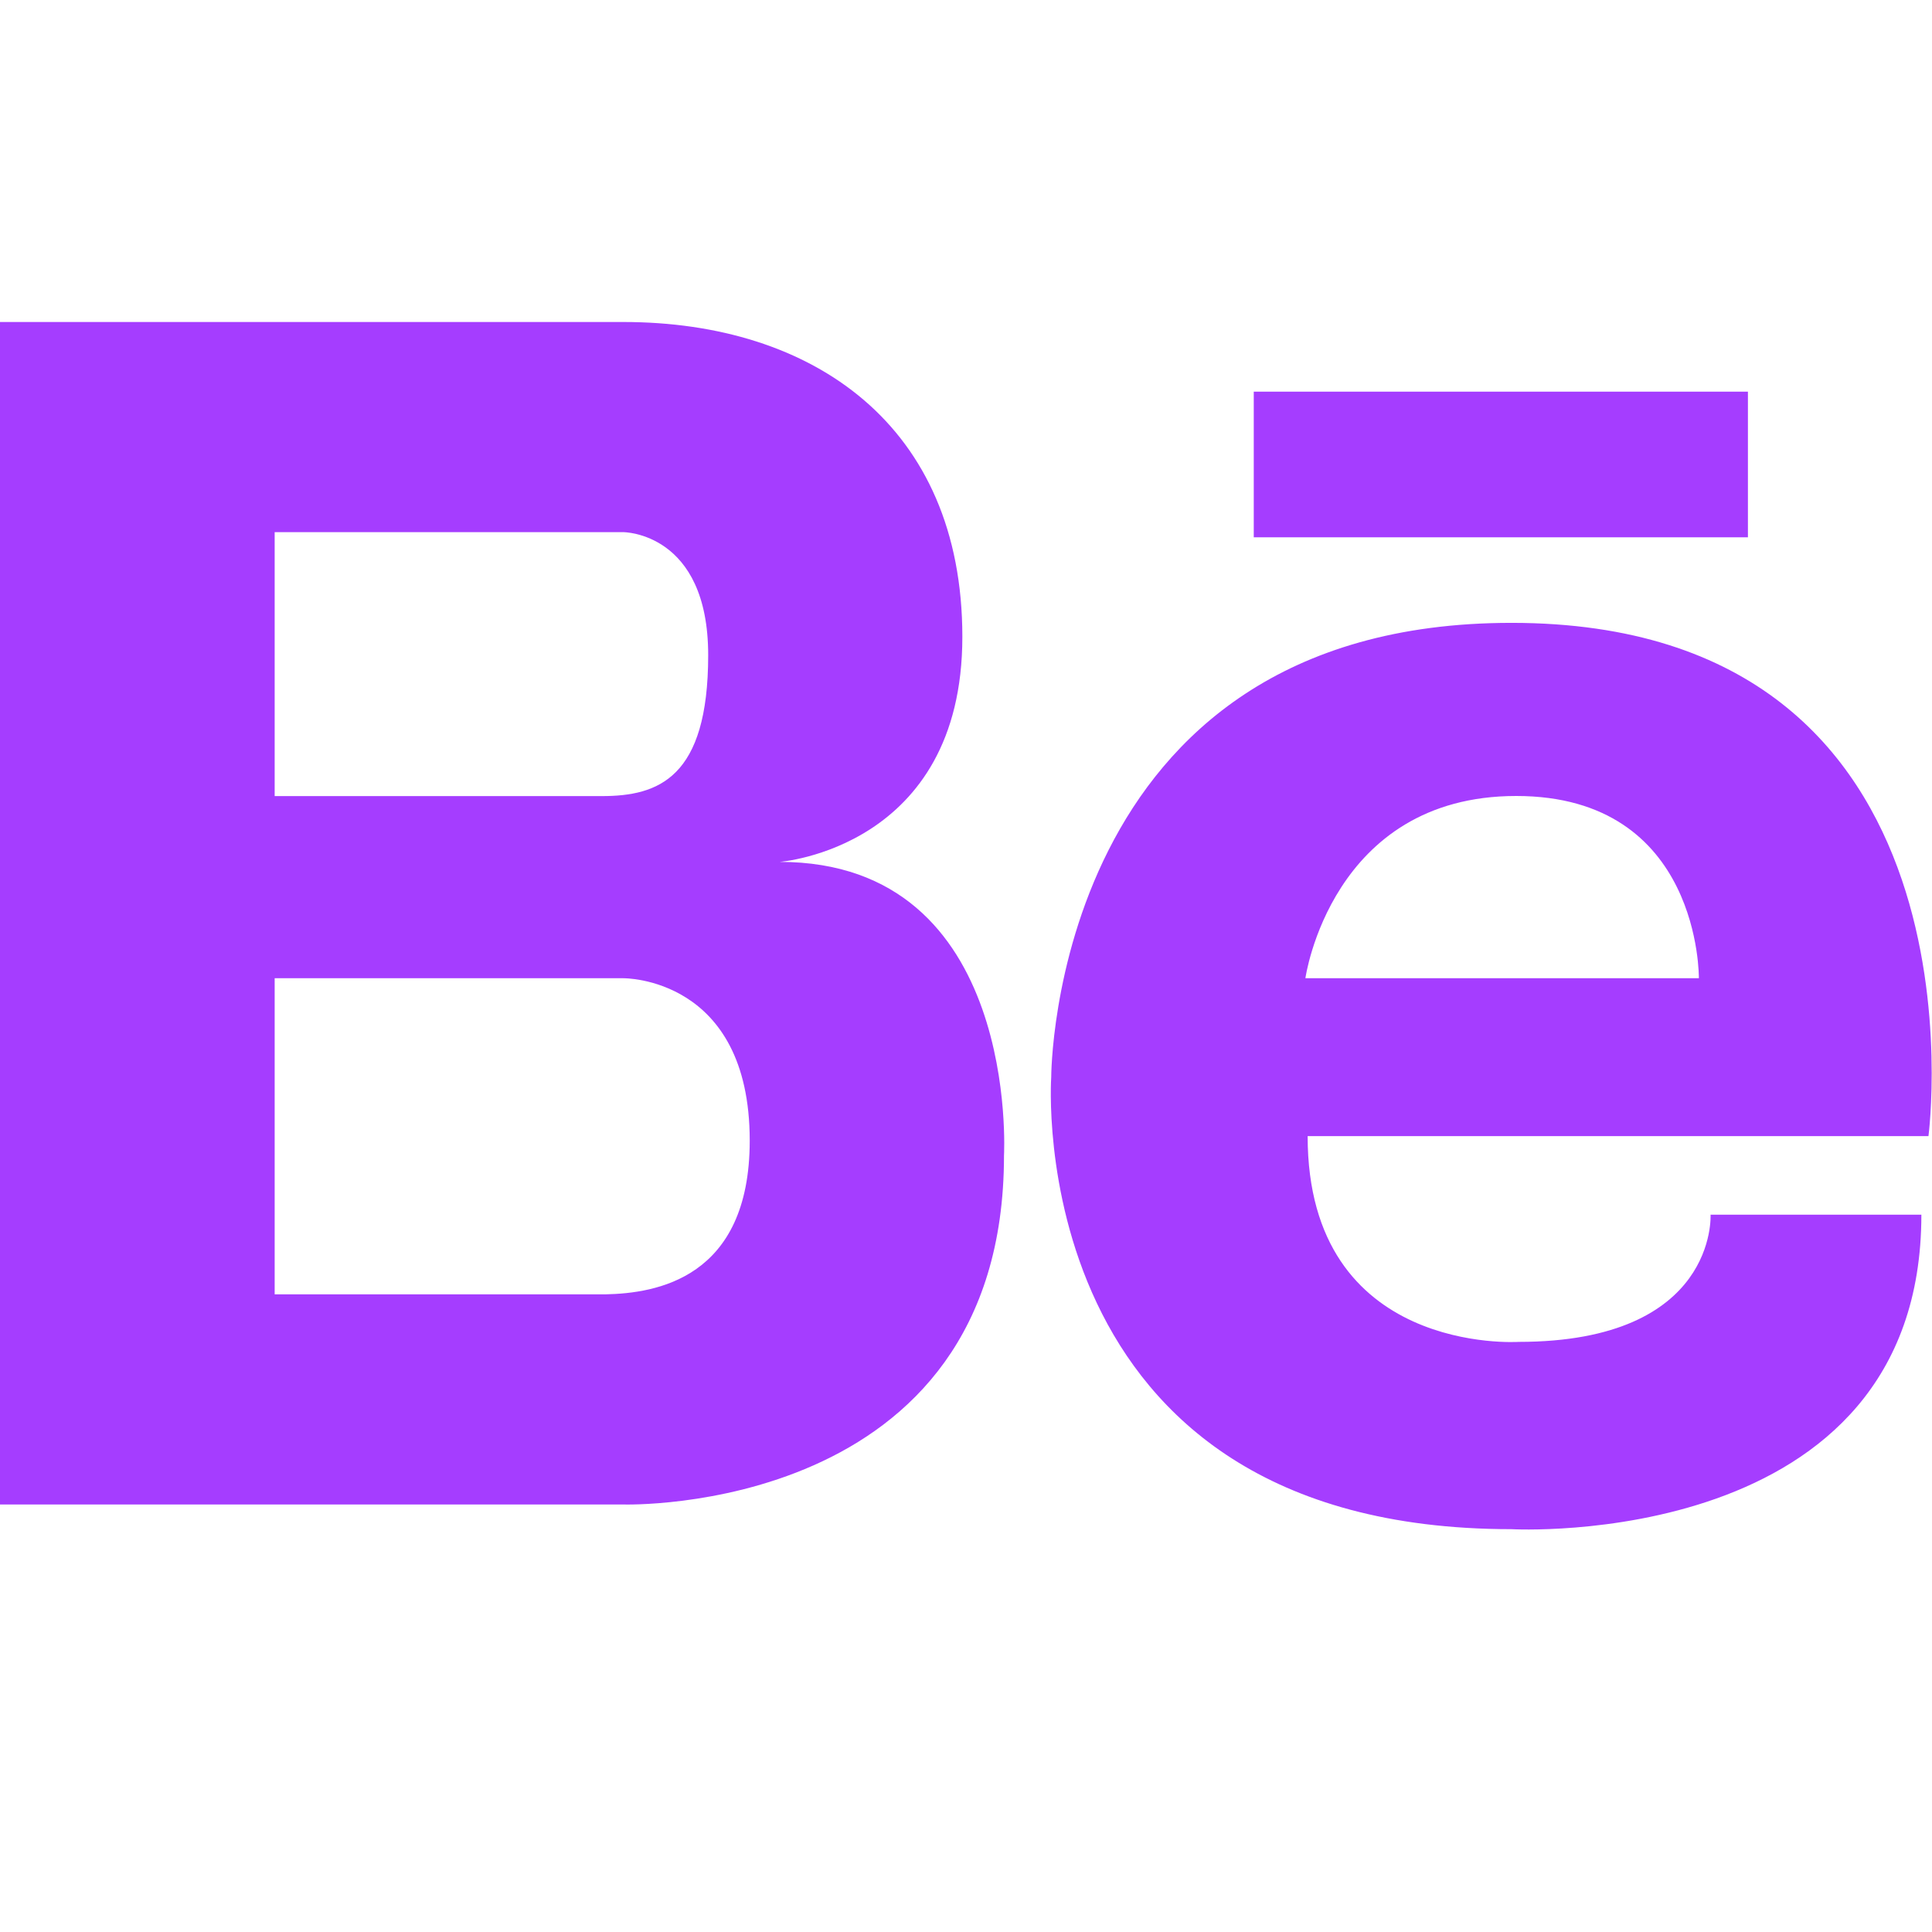 <svg class="hover:text-purple-500" width="18" height="18" viewBox="0 0 18 12" fill="none" xmlns="http://www.w3.org/2000/svg">
<path d="M7.263 5.03C7.263 5.03 8.966 4.905 8.966 2.933C8.966 0.962 7.573 0 5.808 0H0V11.017H5.808C5.808 11.017 9.354 11.127 9.354 7.765C9.354 7.765 9.508 5.03 7.263 5.03ZM5.39 1.958H5.808C5.808 1.958 6.598 1.958 6.598 3.104C6.598 4.25 6.133 4.417 5.607 4.417H2.559V1.958H5.39ZM5.644 9.059H2.559V6.114H5.808C5.808 6.114 6.985 6.099 6.985 7.627C6.985 8.916 6.106 9.049 5.644 9.059ZM14.082 2.803C9.79 2.803 9.794 7.036 9.794 7.036C9.794 7.036 9.499 11.247 14.082 11.247C14.082 11.247 17.901 11.462 17.901 8.317H15.937C15.937 8.317 16.003 9.502 14.148 9.502C14.148 9.502 12.183 9.632 12.183 7.585H17.967C17.967 7.585 18.599 2.803 14.082 2.803ZM12.162 6.114C12.162 6.114 12.401 4.416 14.126 4.416C15.85 4.416 15.828 6.114 15.828 6.114H12.162ZM16.285 2.006H11.681V0.649H16.285V2.006Z" fill="#A53DFF"/>
</svg>
